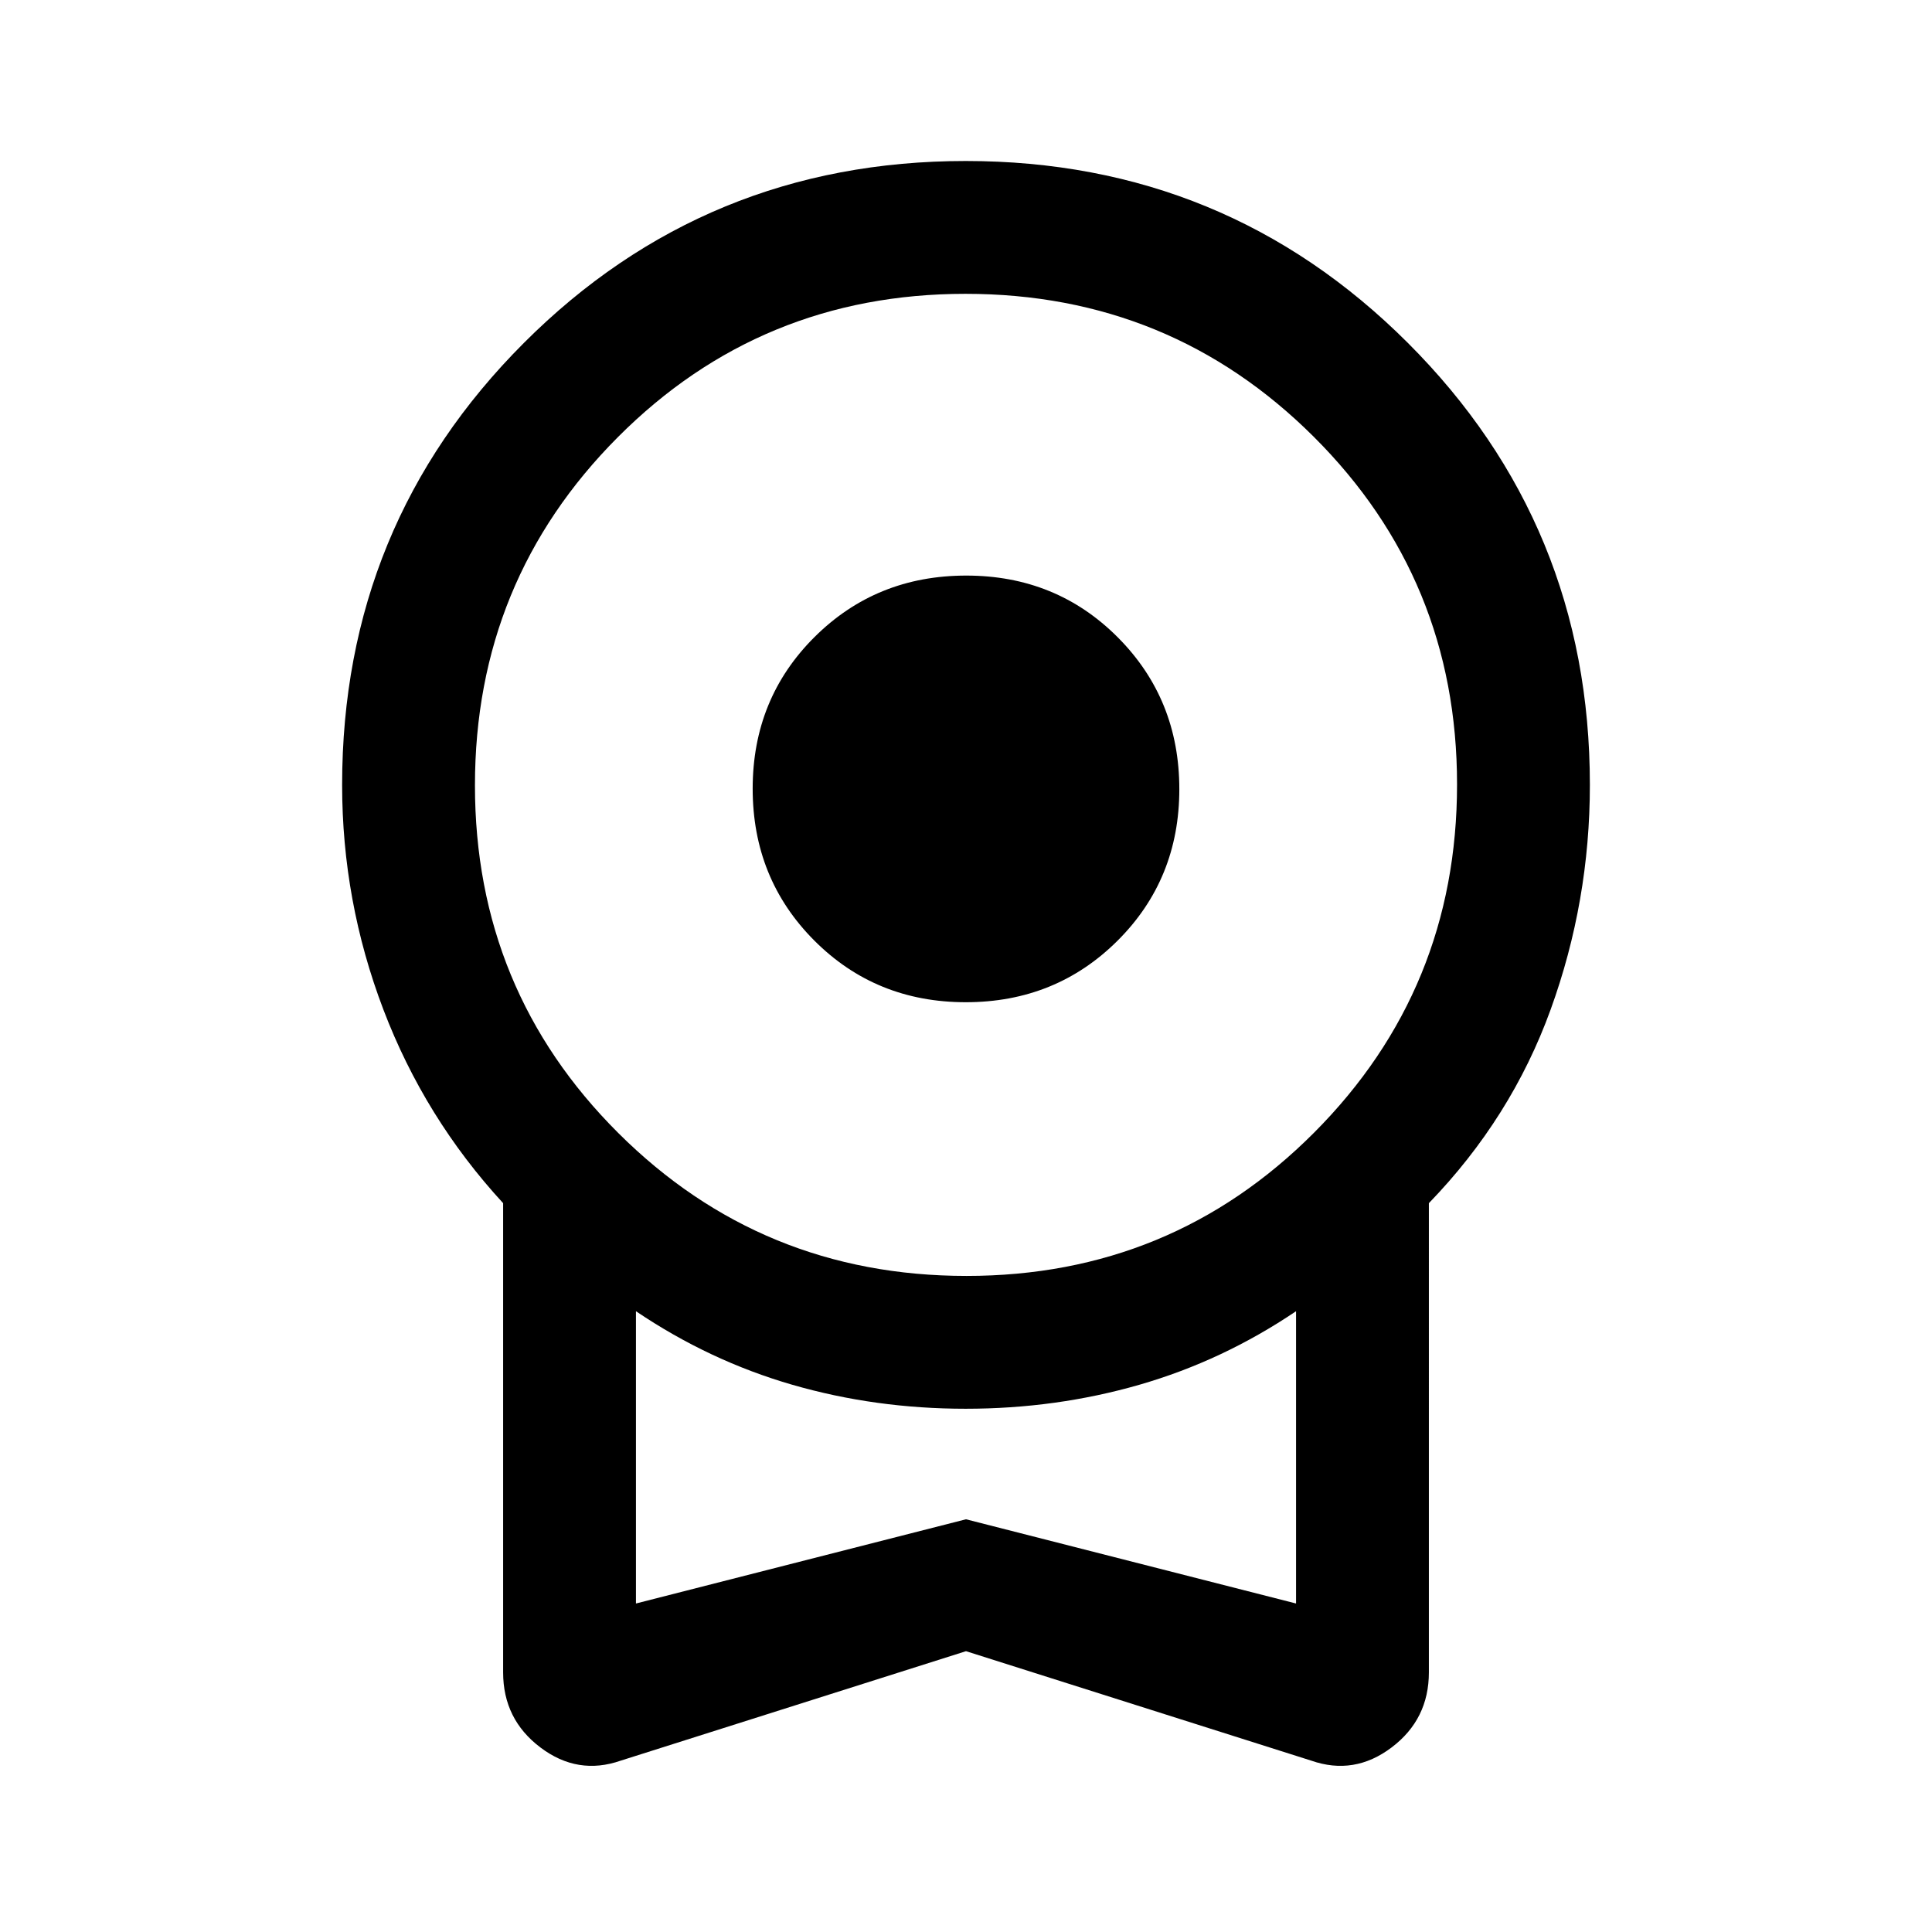 <svg xmlns="http://www.w3.org/2000/svg" height="24" viewBox="0 -960 960 960" width="24"><path d="M479.882-462q-44.728 0-75.305-30.694Q374-523.389 374-568.118q0-44.728 30.694-75.305Q435.389-674 480.118-674q44.728 0 75.305 30.694Q586-612.611 586-567.882q0 44.728-30.694 75.305Q524.611-462 479.882-462ZM480-139.538 308.461-85.153q-21.384 7.461-39.923-6.532Q250-105.678 250-129v-233.154q-39-42.384-59.5-96.198Q170-512.165 170-570q0-129.25 90.339-219.625Q350.679-880 479.878-880q129.199 0 219.661 90.375Q790-699.25 790-570q0 57.835-19.5 111.648-19.5 53.814-60.5 96.198V-129q0 23.322-18.538 37.315-18.539 13.993-39.923 6.532L480-139.538ZM480.235-326Q582-326 653-397.235q71-71.236 71-173Q724-672 652.765-743q-71.236-71-173-71Q378-814 307-742.765q-71 71.236-71 173Q236-468 307.235-397q71.236 71 173 71ZM316-163.231l164-41.846 164 41.846v-145.23q-36.462 24.615-77.839 36.538Q524.784-260 479.832-260q-44.953 0-86.162-11.923-41.208-11.923-77.67-36.538v145.23Zm164-72.615Z"/></svg>